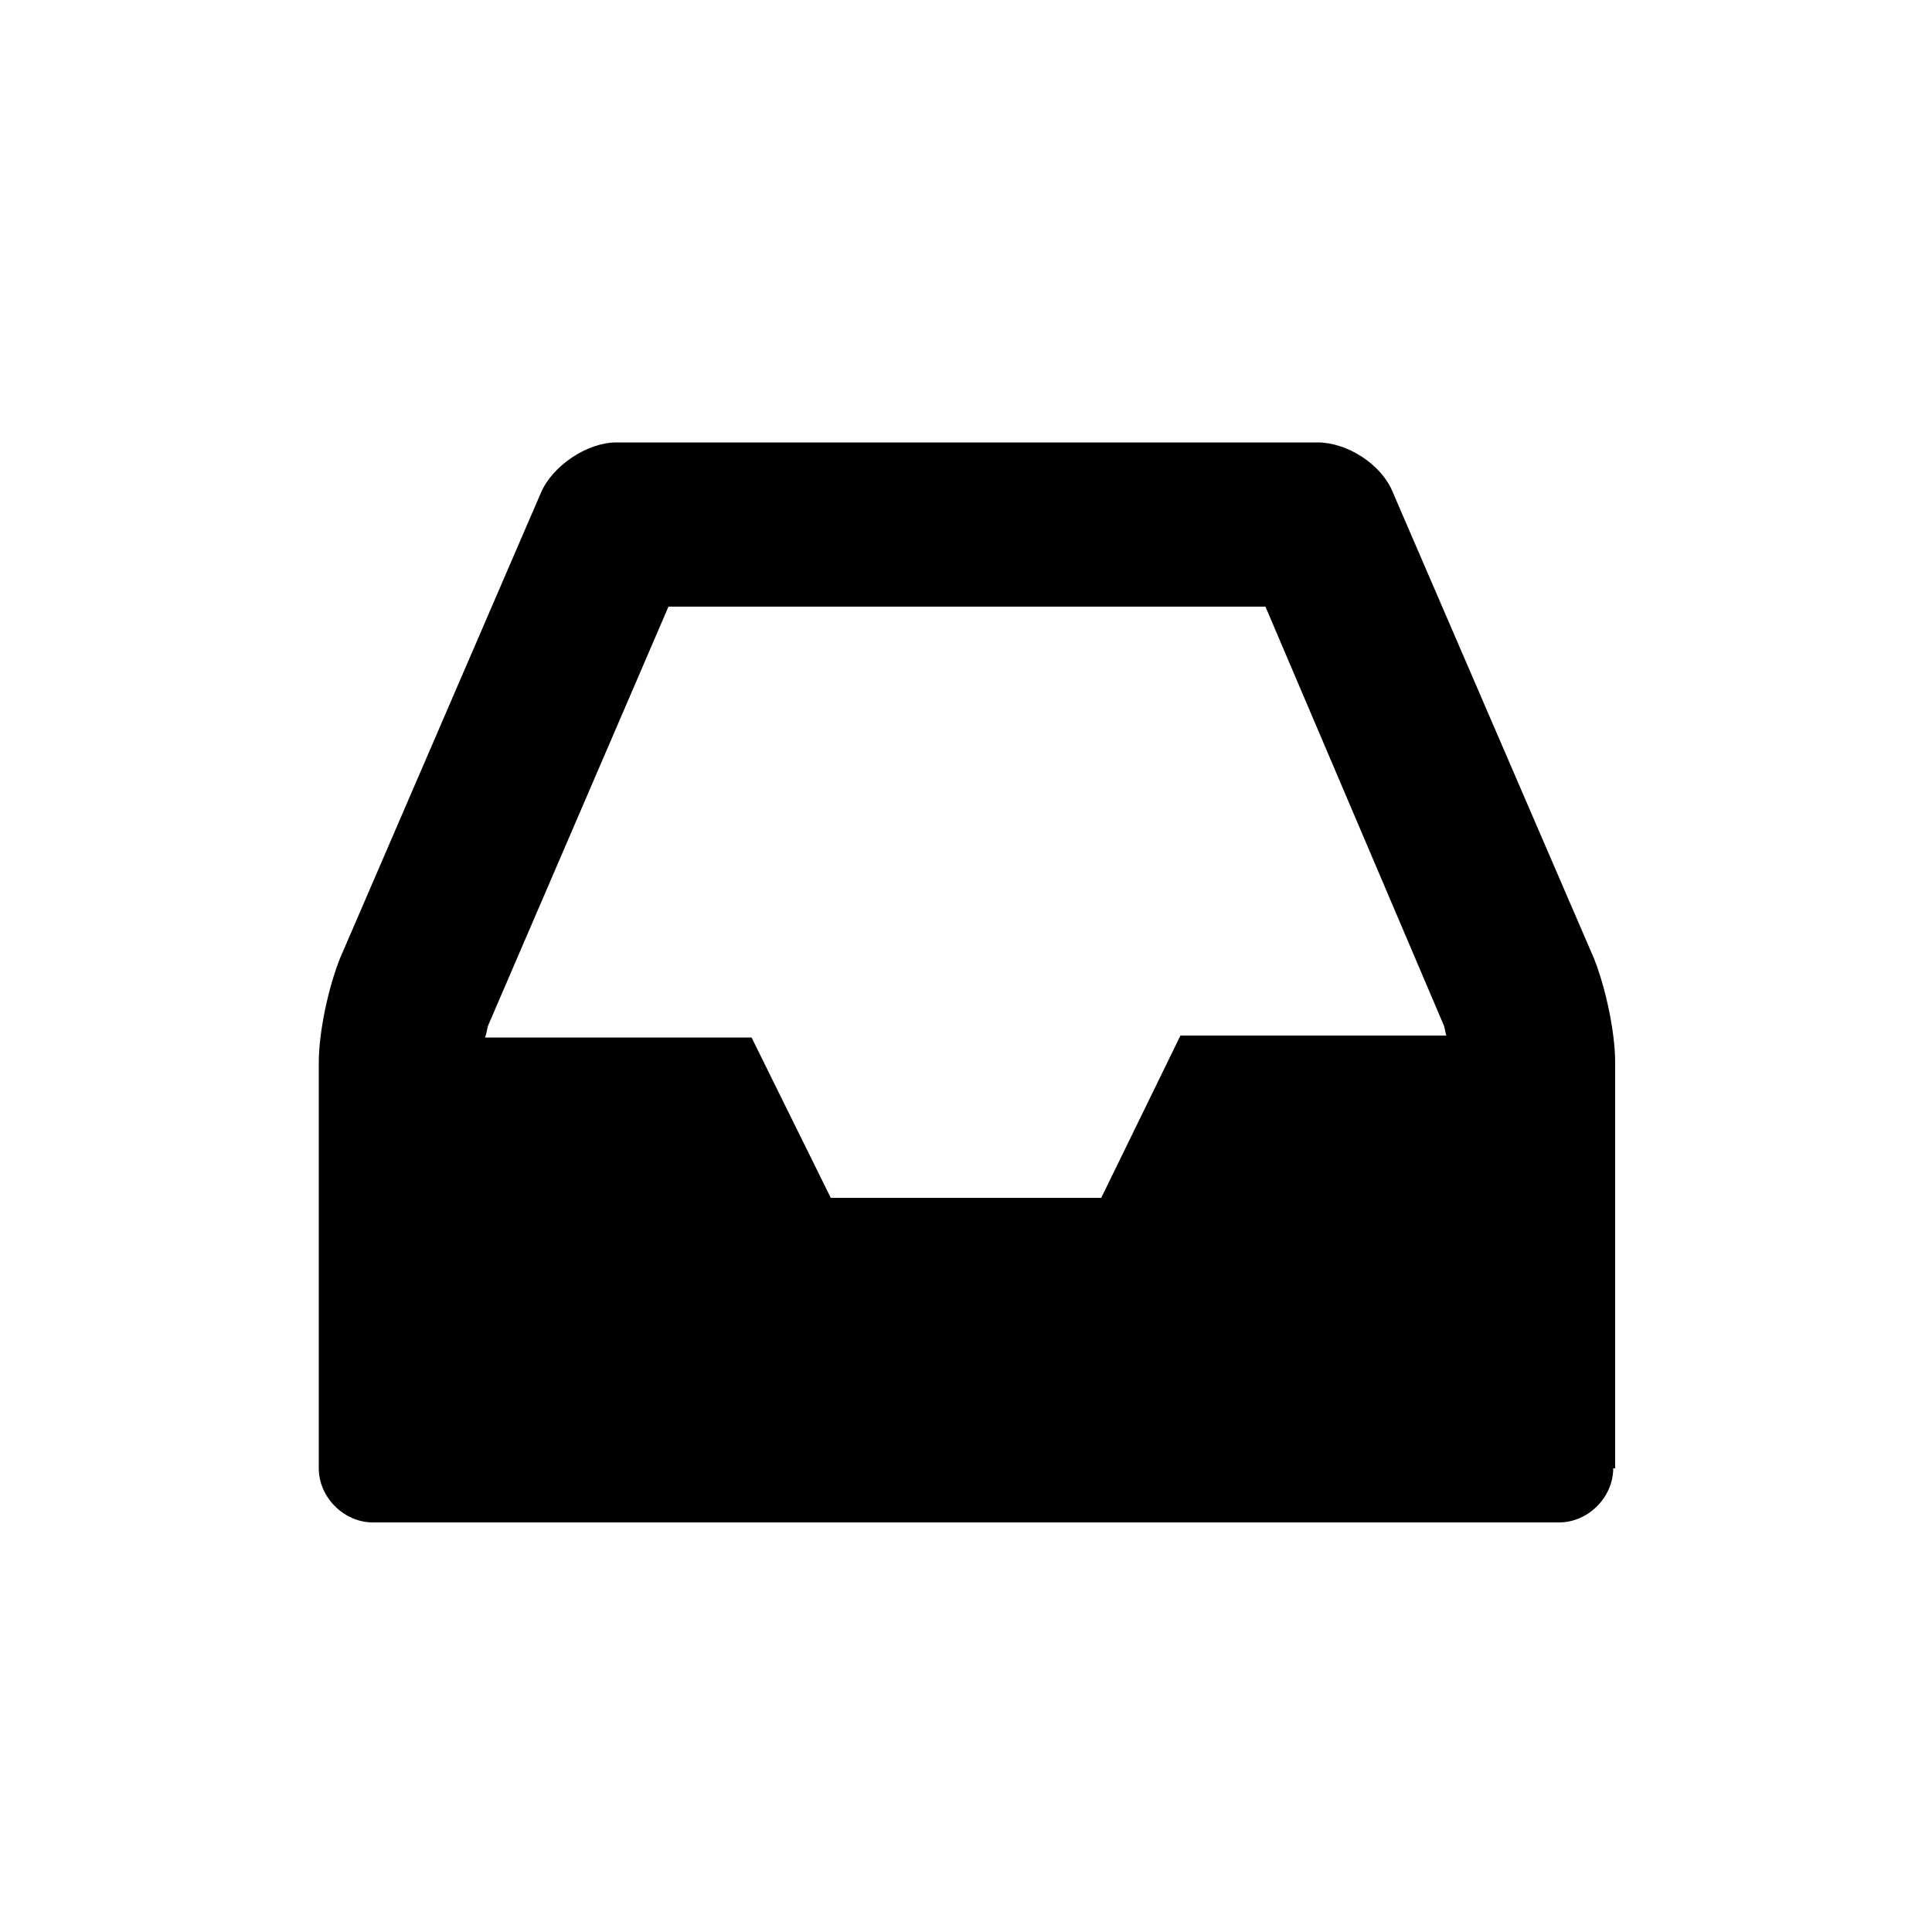 <svg version="1.1" 
     xmlns="http://www.w3.org/2000/svg" 
     viewBox="0 0 100 100" >

	<path d="M83.5,76c0,1.5-1.3,2.8-2.8,2.8H19.3c-1.5,0-2.8-1.3-2.8-2.8V55c0-1.6,0.5-3.9,1.1-5.4L28,25.5
		c0.6-1.4,2.4-2.6,3.9-2.6h36.3c1.5,0,3.3,1.1,3.9,2.6l10.4,24.1c0.6,1.5,1.1,3.8,1.1,5.4V76z M74.9,53.7c-0.1-0.2-0.1-0.5-0.2-0.7
		l-9.2-21.6H34.6L25.3,53c-0.1,0.2-0.1,0.5-0.2,0.7h13.8L43,62h14l4.1-8.4H74.9z"/>

</svg>
